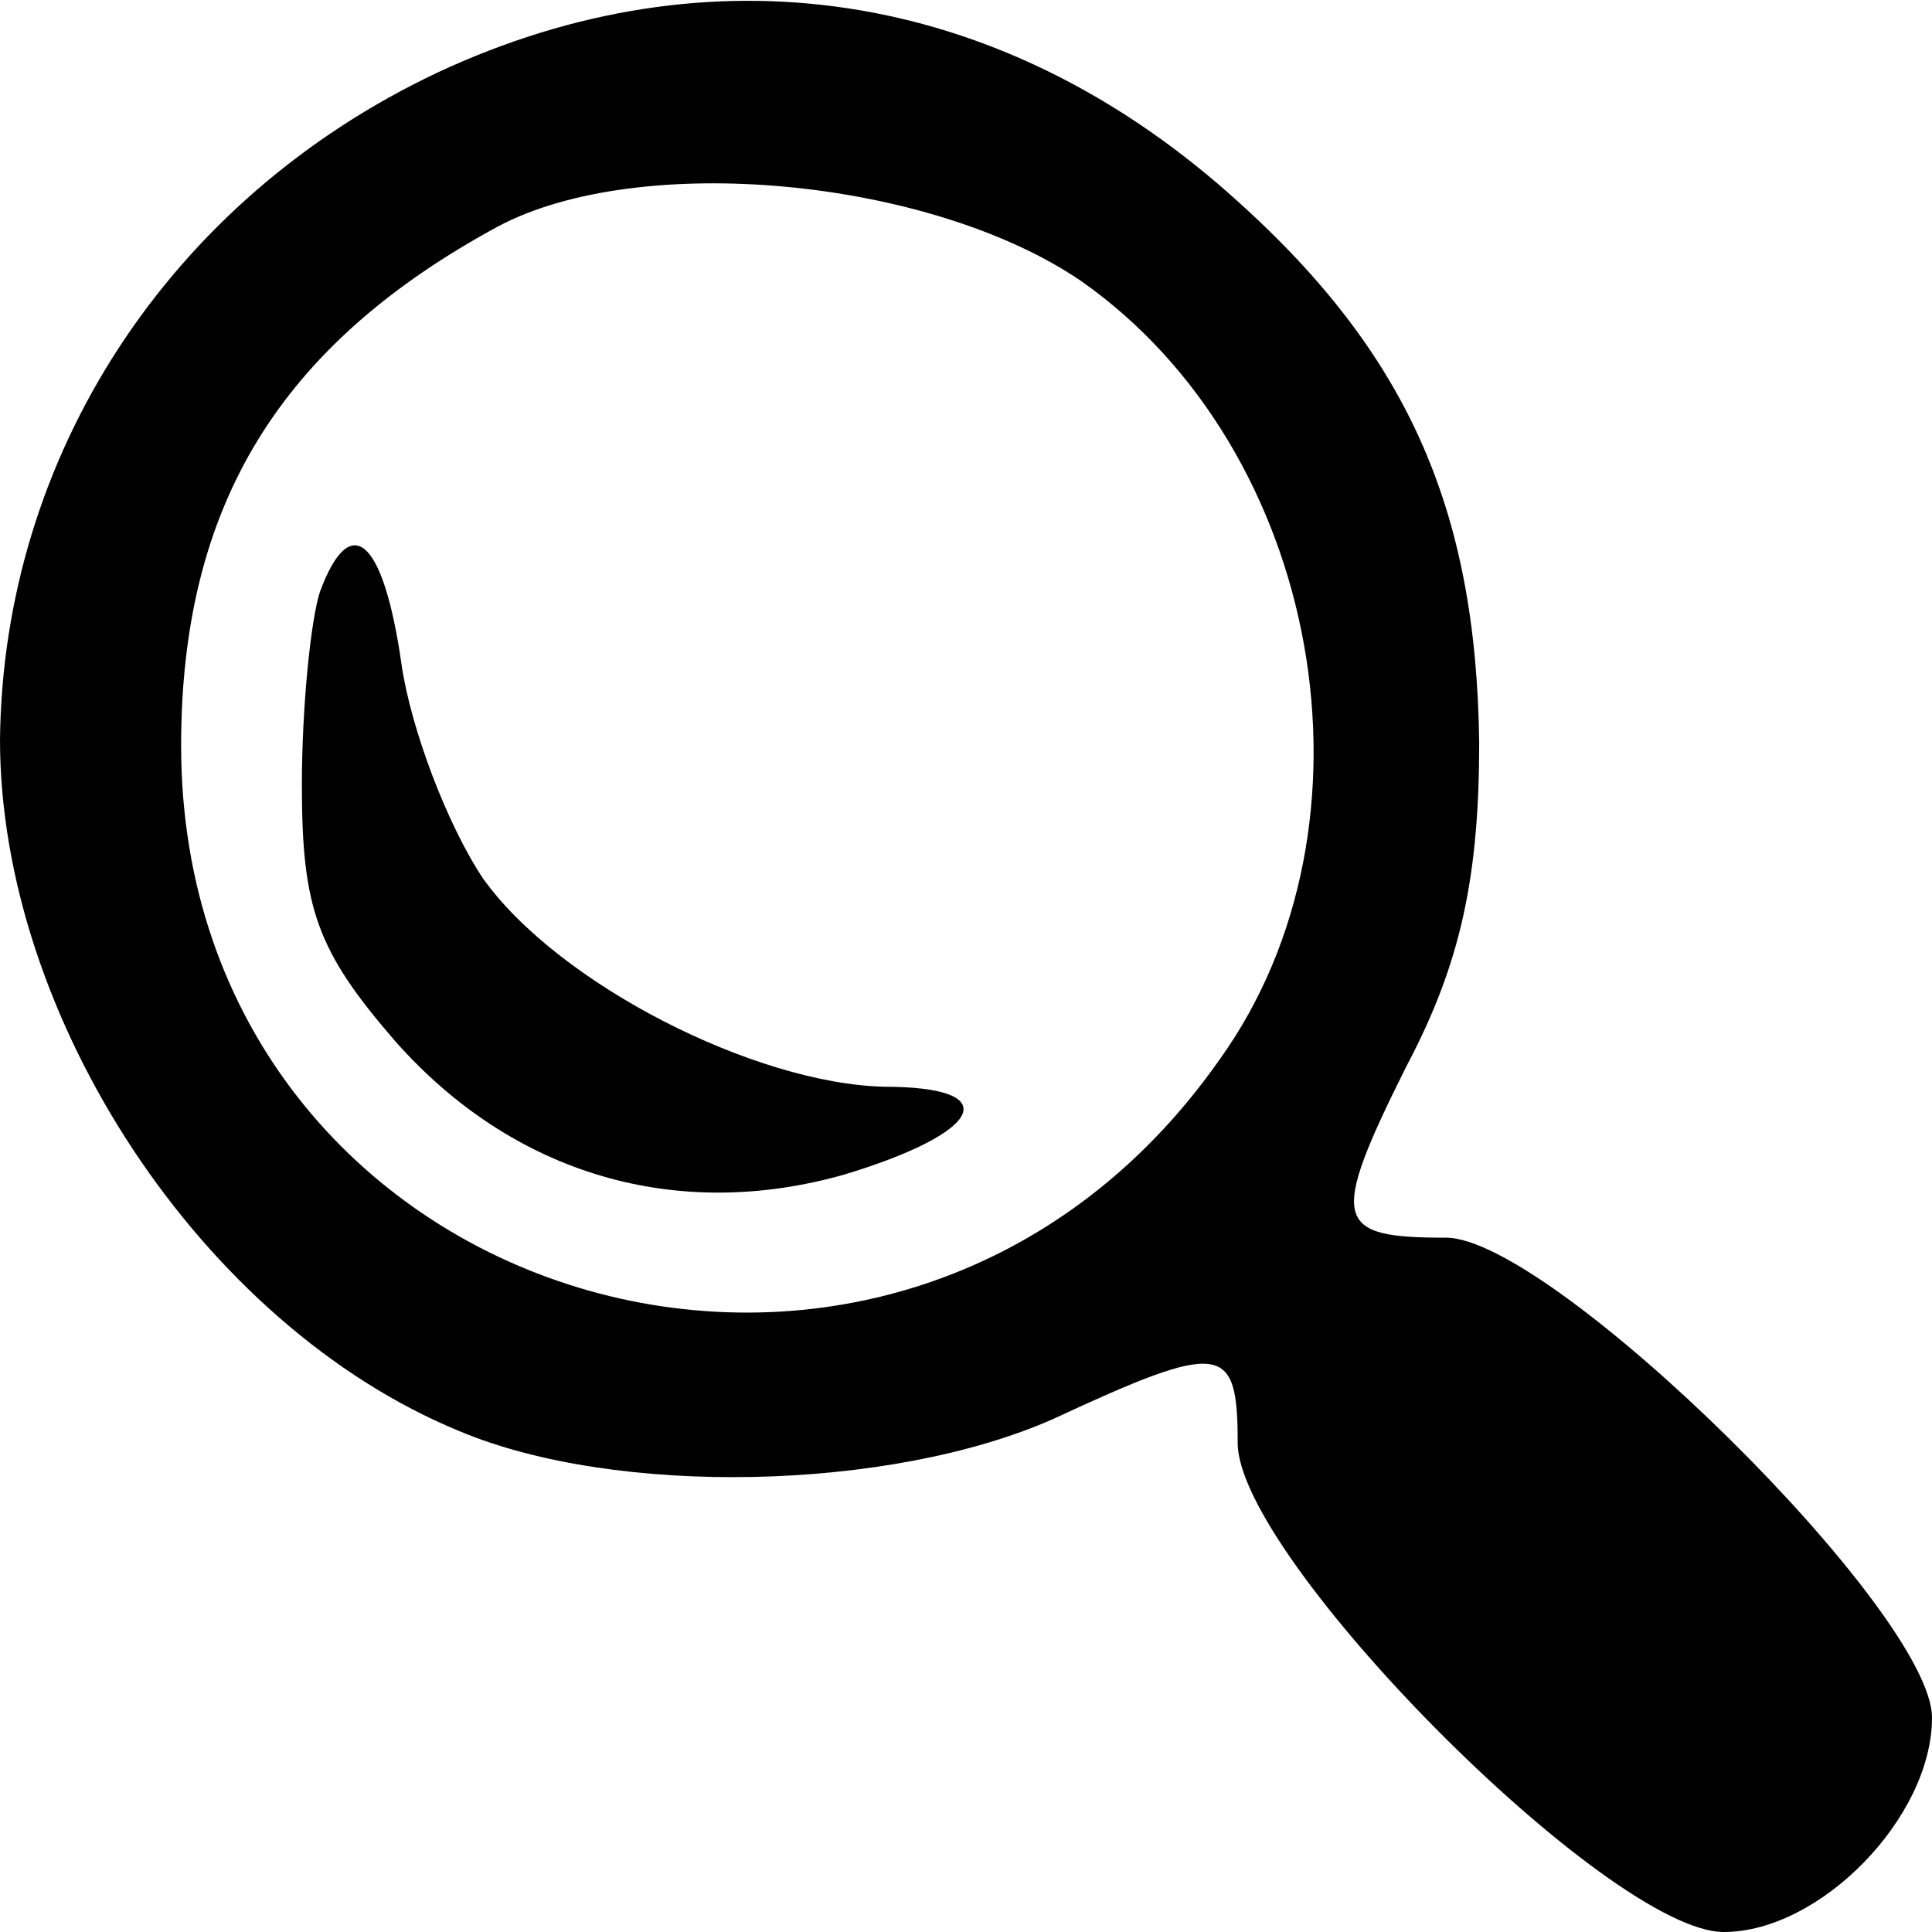 <?xml version="1.0" standalone="no"?>
<!DOCTYPE svg PUBLIC "-//W3C//DTD SVG 20010904//EN"
 "http://www.w3.org/TR/2001/REC-SVG-20010904/DTD/svg10.dtd">
<svg version="1.0" xmlns="http://www.w3.org/2000/svg"
 width="64pt" height="64pt" viewBox="0 0 64 64"
 preserveAspectRatio="xMidYMid meet">

<g transform="translate(0,64) scale(0.1,-0.1)"
fill="#000000" stroke="none">
<path d="M145 616 c-89 -42 -144 -127 -145 -221 0 -92 67 -194 152 -229 52
-22 143 -20 197 4 56 26 61 25 61 -8 0 -38 123 -162 161 -162 32 0 69 38 69
71 0 35 -126 159 -161 159 -37 0 -39 5 -13 57 18 34 24 63 24 107 -1 78 -24
130 -83 182 -77 68 -172 82 -262 40z m213 -69 c80 -56 102 -180 46 -258 -108
-154 -344 -82 -344 104 0 80 33 133 105 172 47 25 143 16 193 -18z"/>
<path d="M106 444 c-3 -9 -6 -38 -6 -64 0 -41 5 -55 31 -85 39 -44 93 -60 149
-44 46 14 53 29 13 29 -43 1 -108 34 -133 69 -12 18 -24 50 -27 71 -6 42 -17
51 -27 24z"/>
</g>
</svg>
